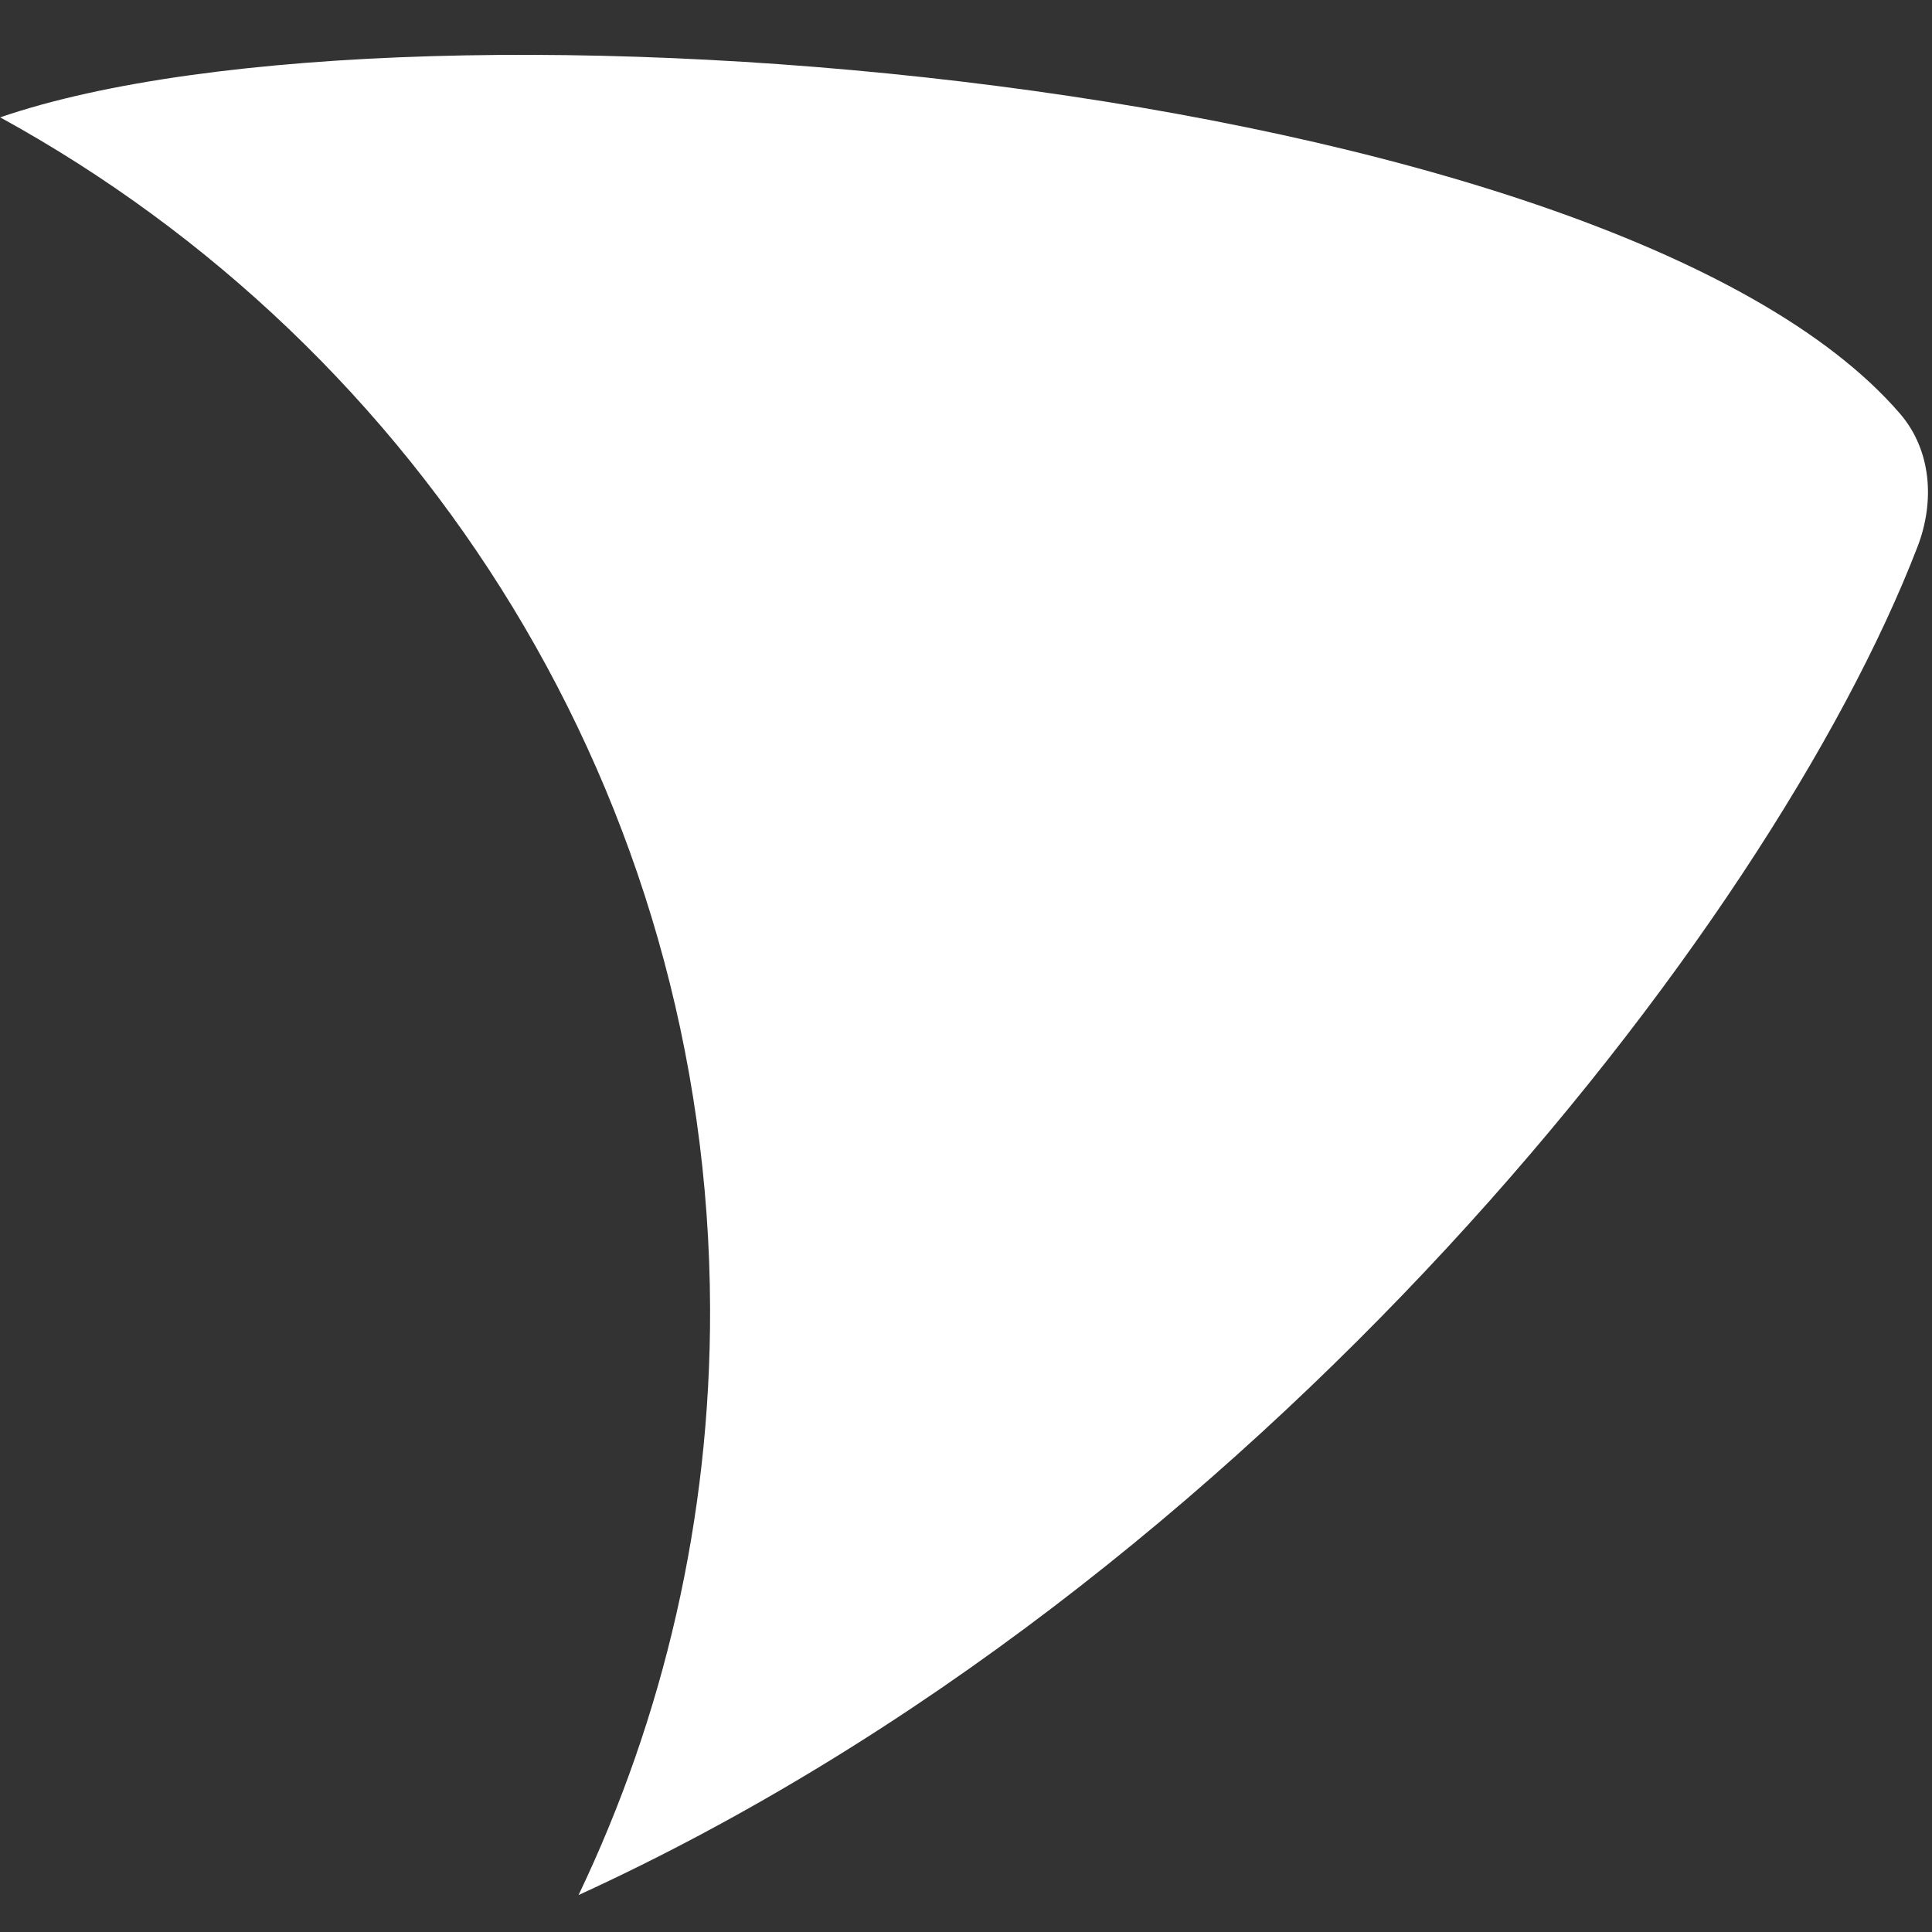 <svg width="54" height="54" viewBox="0 0 54 54" fill="none" xmlns="http://www.w3.org/2000/svg">
<rect x="0" y="0" width="54" height="54" fill="#333333" stroke="none"/>
<path fill-rule="evenodd" clip-rule="evenodd" d="M16.171 52.967C18.542 48.006 19.862 42.45 19.847 36.583C19.809 22.24 11.8 9.752 0.005 3.28C11.627 -0.712 45.008 2.176 53.104 11.56C53.988 12.585 54.081 14.018 53.597 15.277C49.487 25.963 35.099 44.306 16.171 52.967Z" fill="white"/>
</svg>
